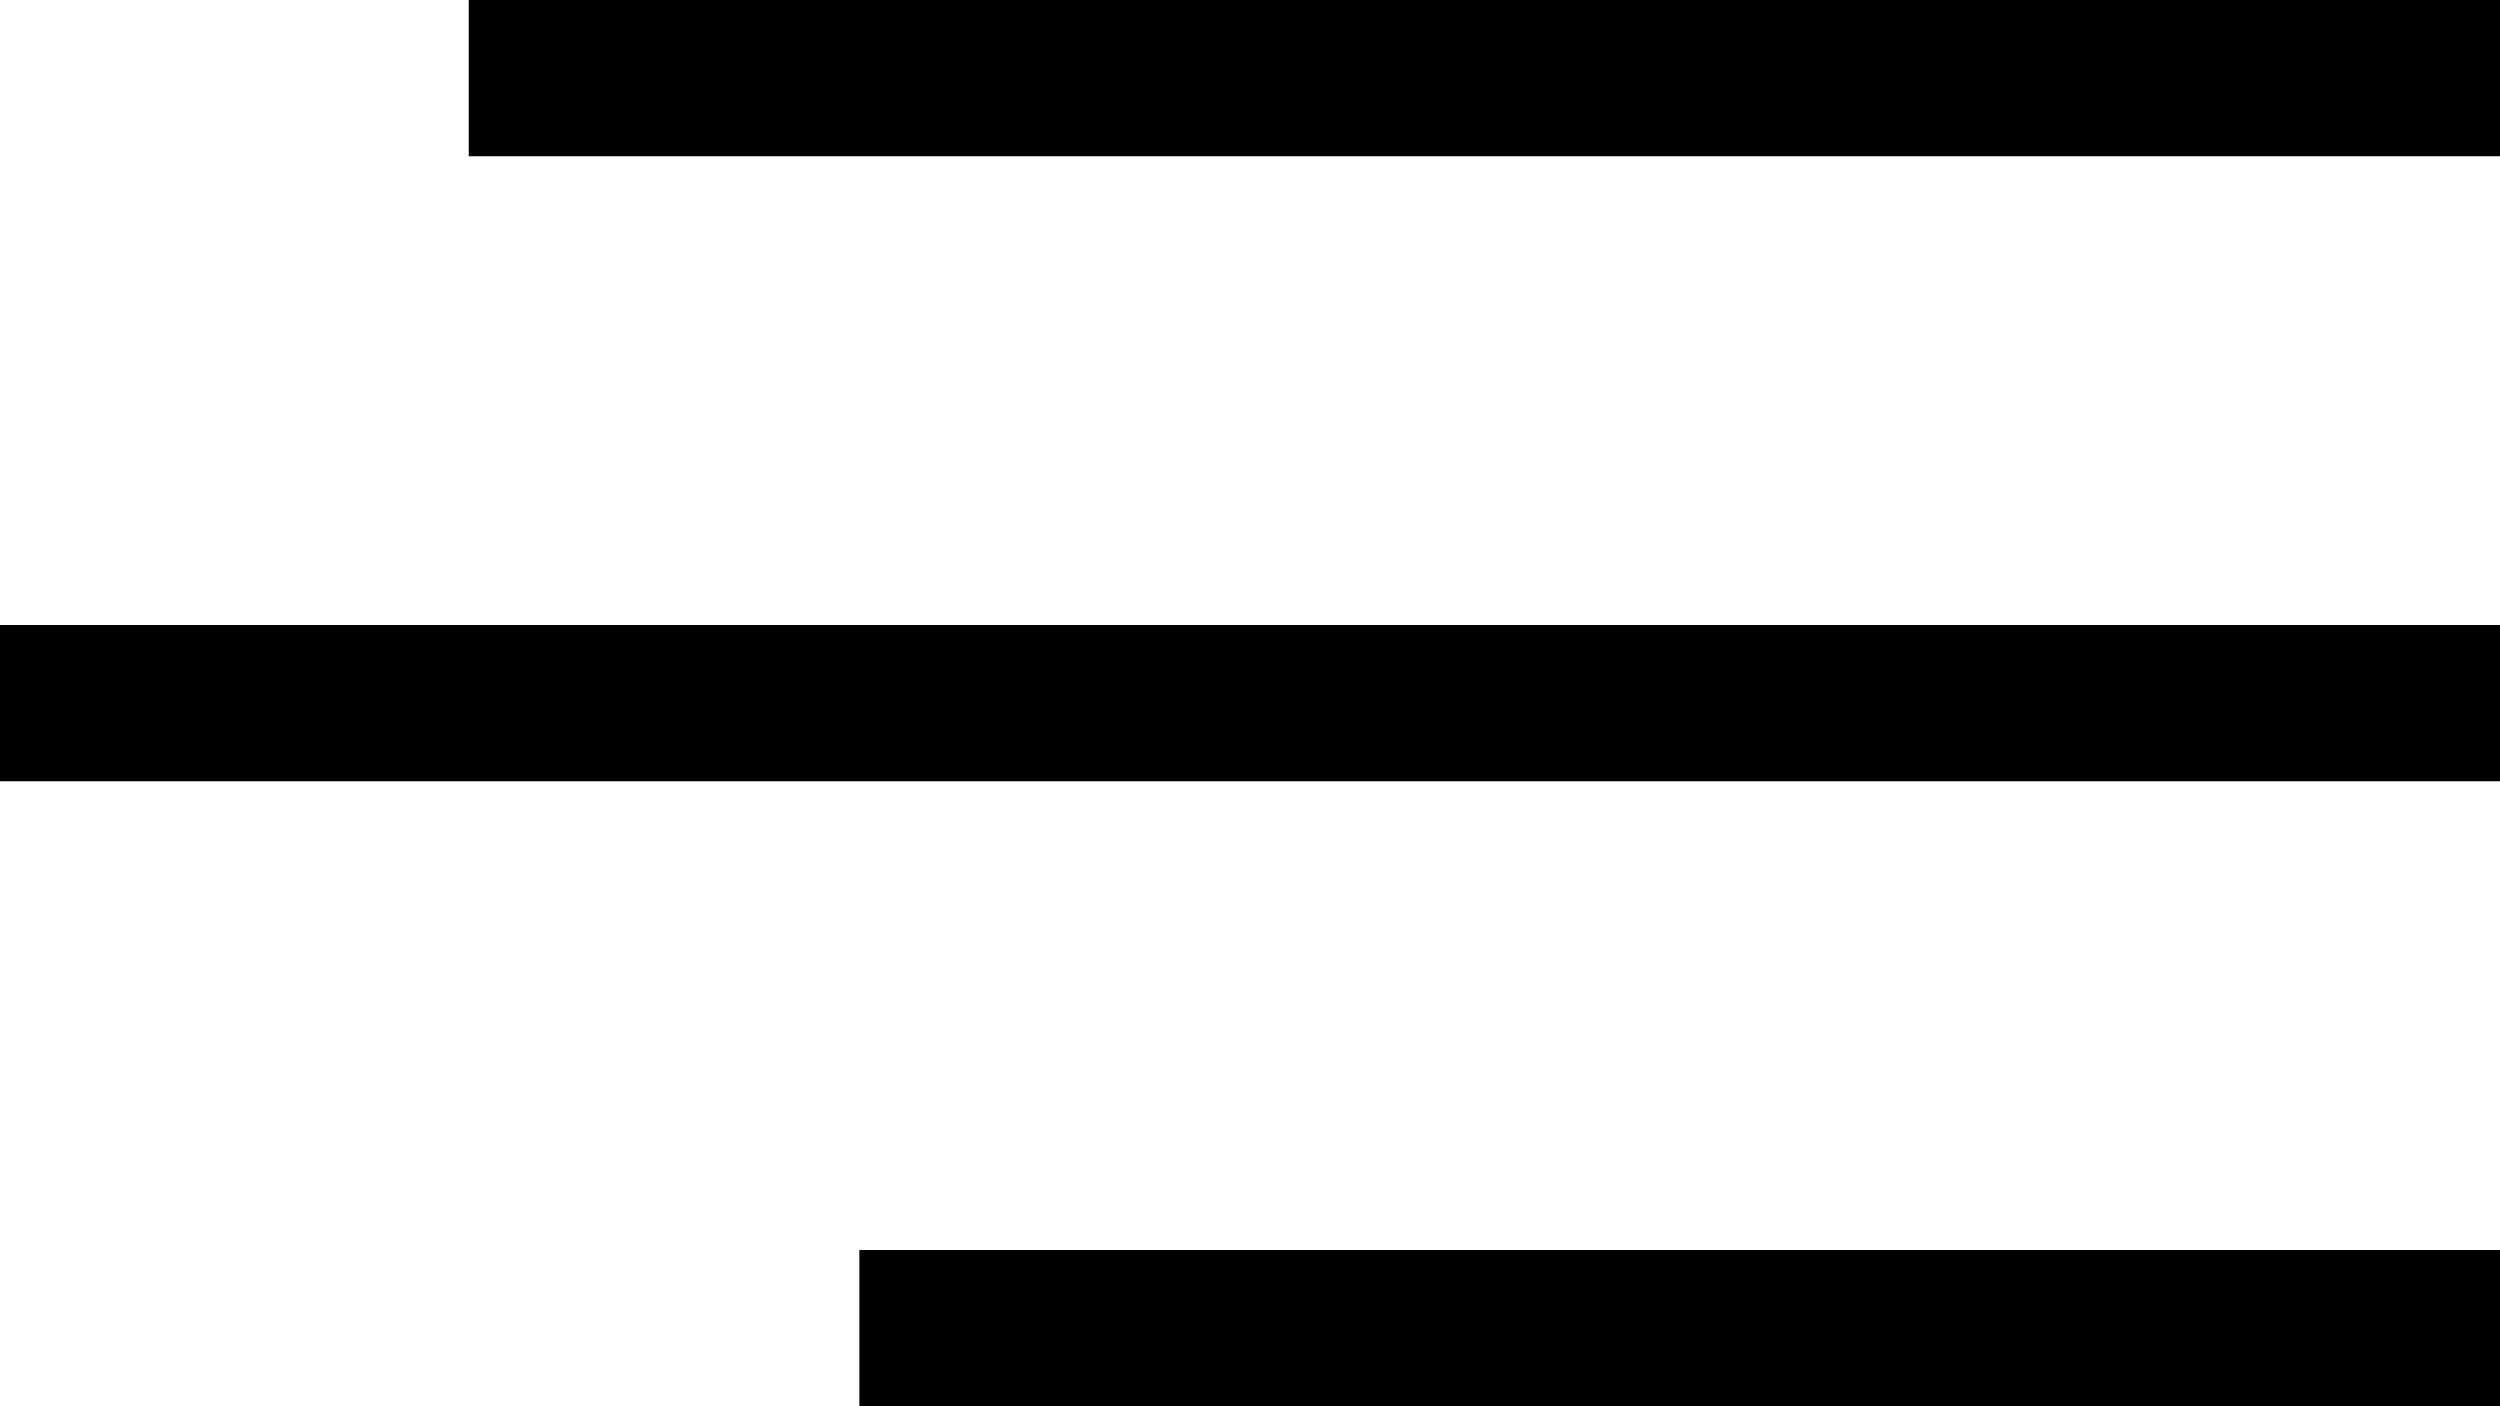 <svg width="32" height="18" viewBox="0 0 32 18" fill="none" xmlns="http://www.w3.org/2000/svg">
<line x1="6" y1="1" x2="32" y2="1" stroke="black" stroke-width="2"/>
<line x1="-6.99382e-08" y1="9" x2="32" y2="9" stroke="black" stroke-width="2"/>
<line x1="11" y1="17" x2="32" y2="17" stroke="black" stroke-width="2"/>
</svg>
